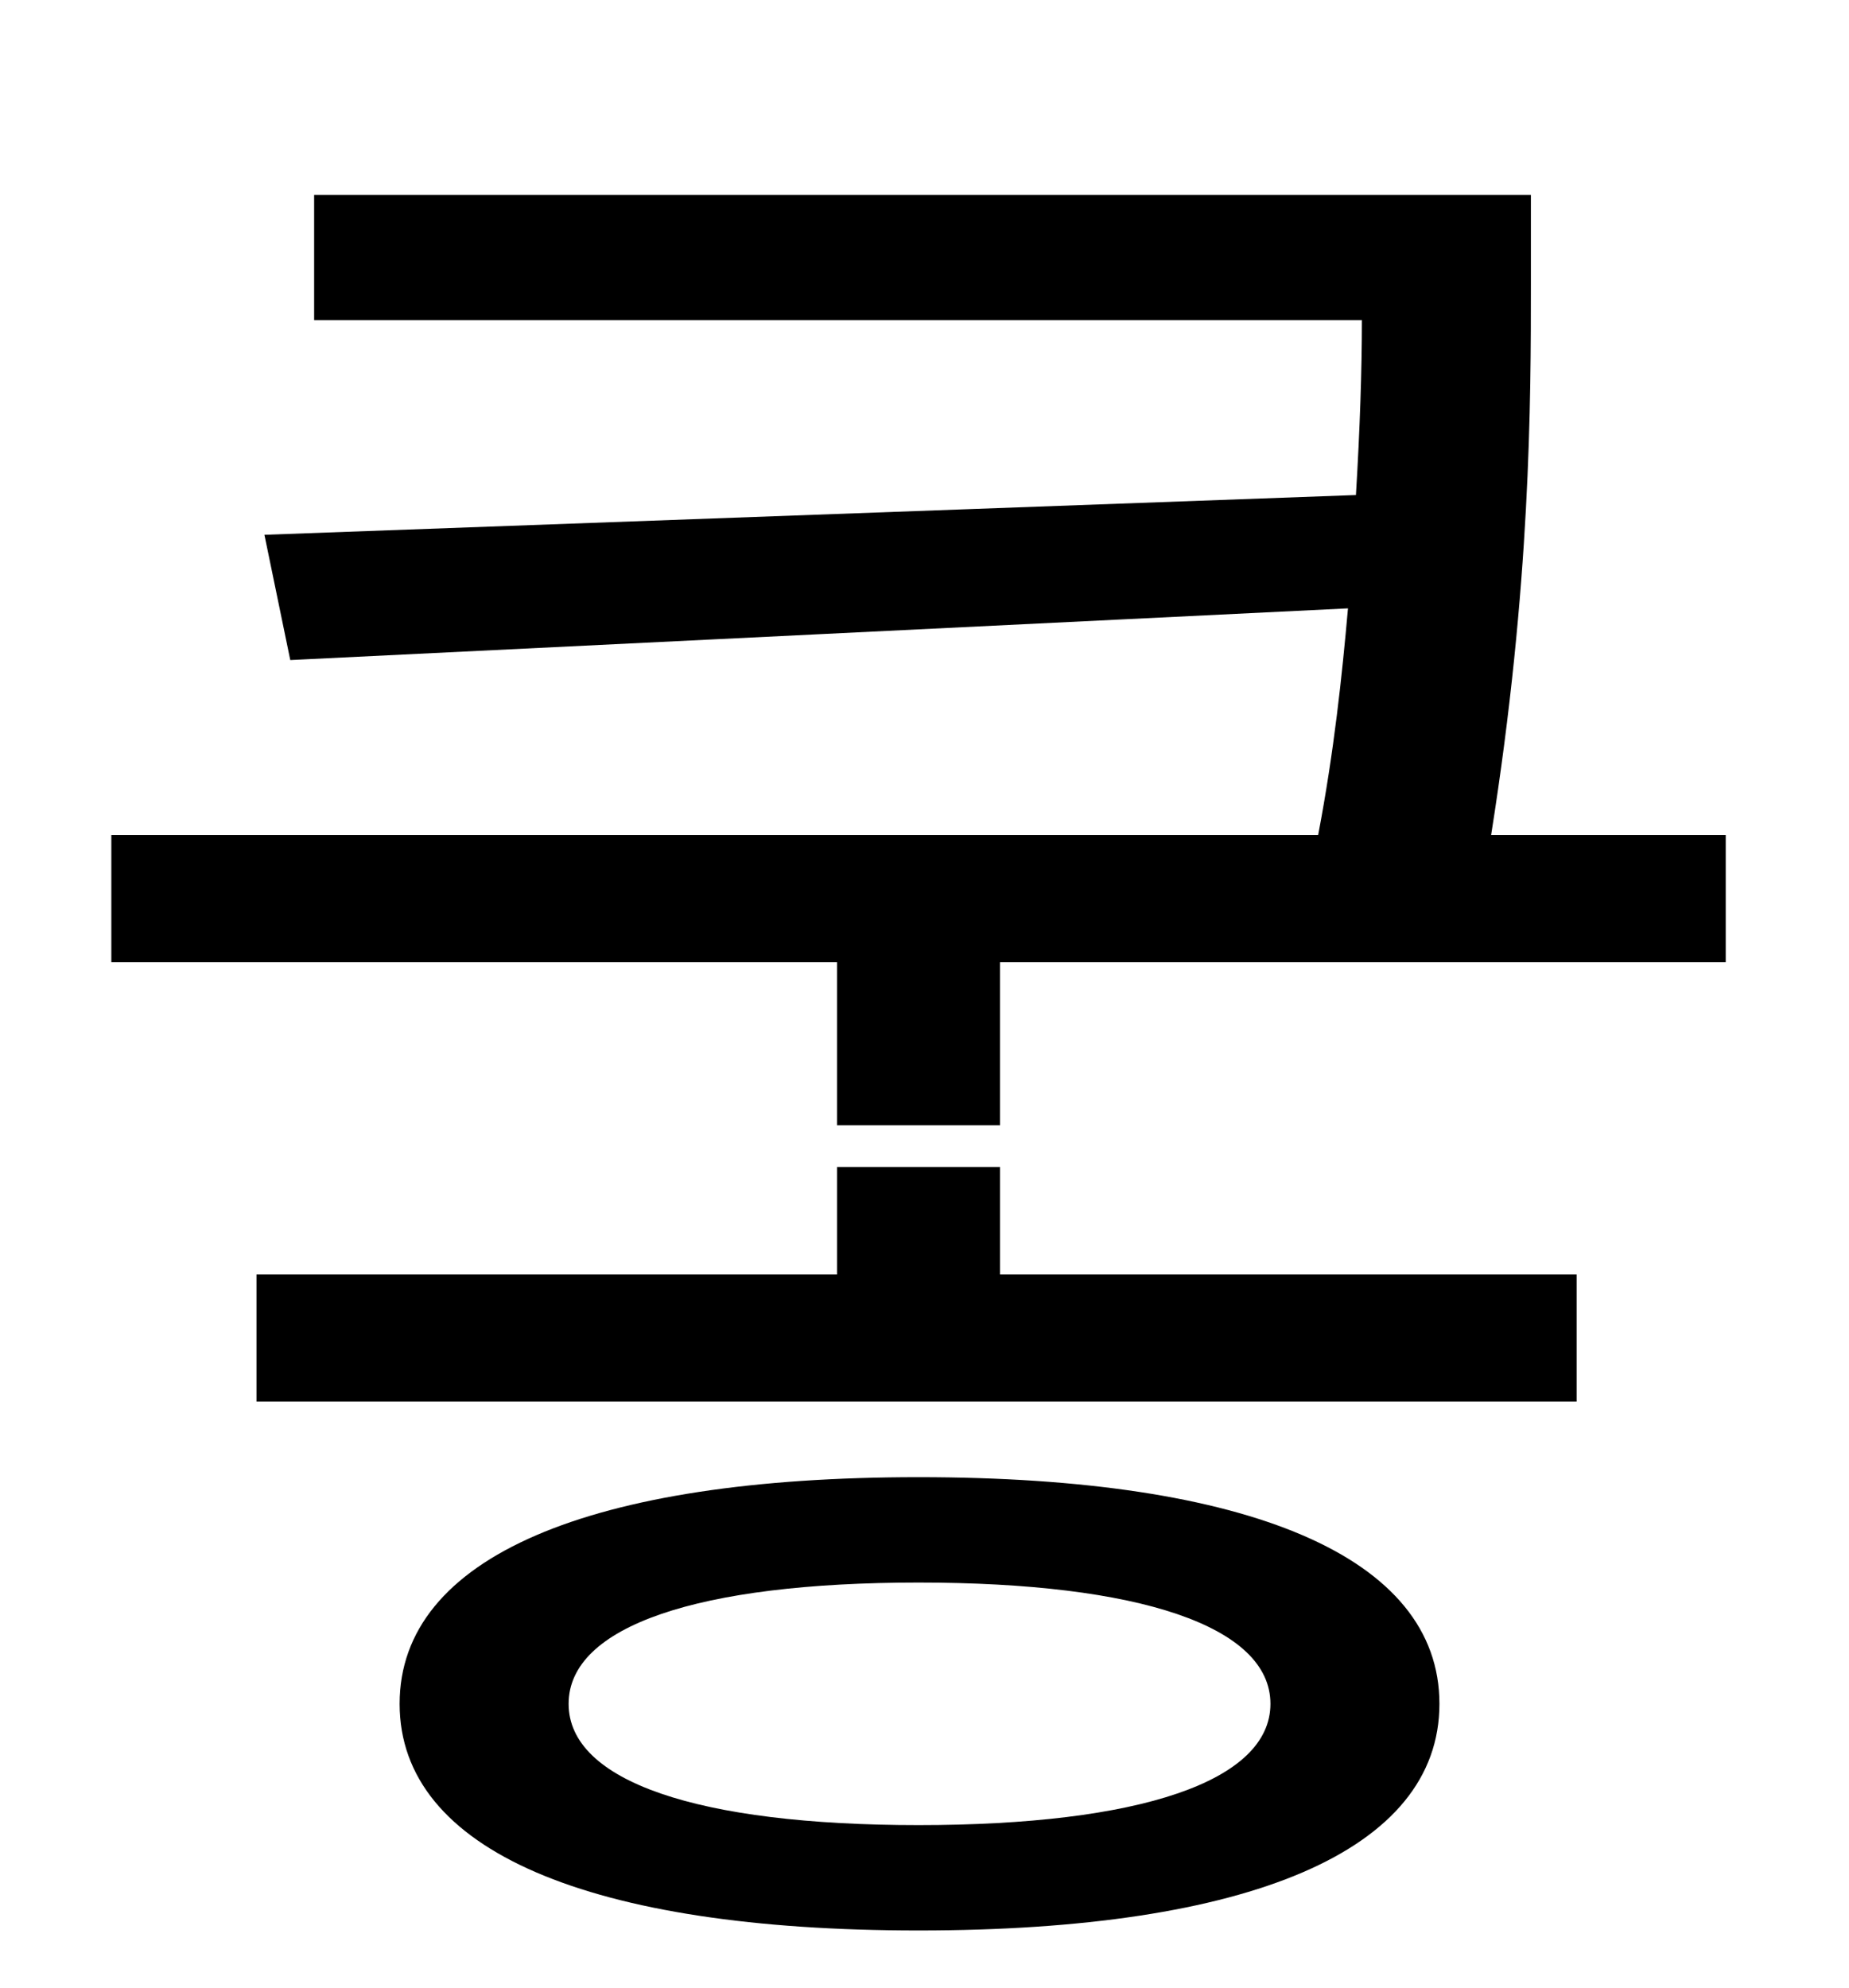 <?xml version="1.0" standalone="no"?>
<!DOCTYPE svg PUBLIC "-//W3C//DTD SVG 1.1//EN" "http://www.w3.org/Graphics/SVG/1.1/DTD/svg11.dtd" >
<svg xmlns="http://www.w3.org/2000/svg" xmlns:xlink="http://www.w3.org/1999/xlink" version="1.1" viewBox="-10 0 930 1000">
   <path fill="currentColor"
d="M452 918c111 0 177 -22 177 -61s-66 -61 -177 -61s-176 22 -176 61s65 61 176 61zM452 743c166 0 262 40 262 114s-96 114 -262 114c-165 0 -261 -40 -261 -114s96 -114 261 -114zM493 587v54h290v64h-664v-64h292v-54h82zM740 420h118v64h-365v82h-82v-82h-365v-64h607
c8 -42 12 -80 15 -114l-532 26l-13 -63l549 -20c2 -33 3 -63 3 -88h-527v-63h612v45c0 58 0 151 -20 277z" />
</svg>
